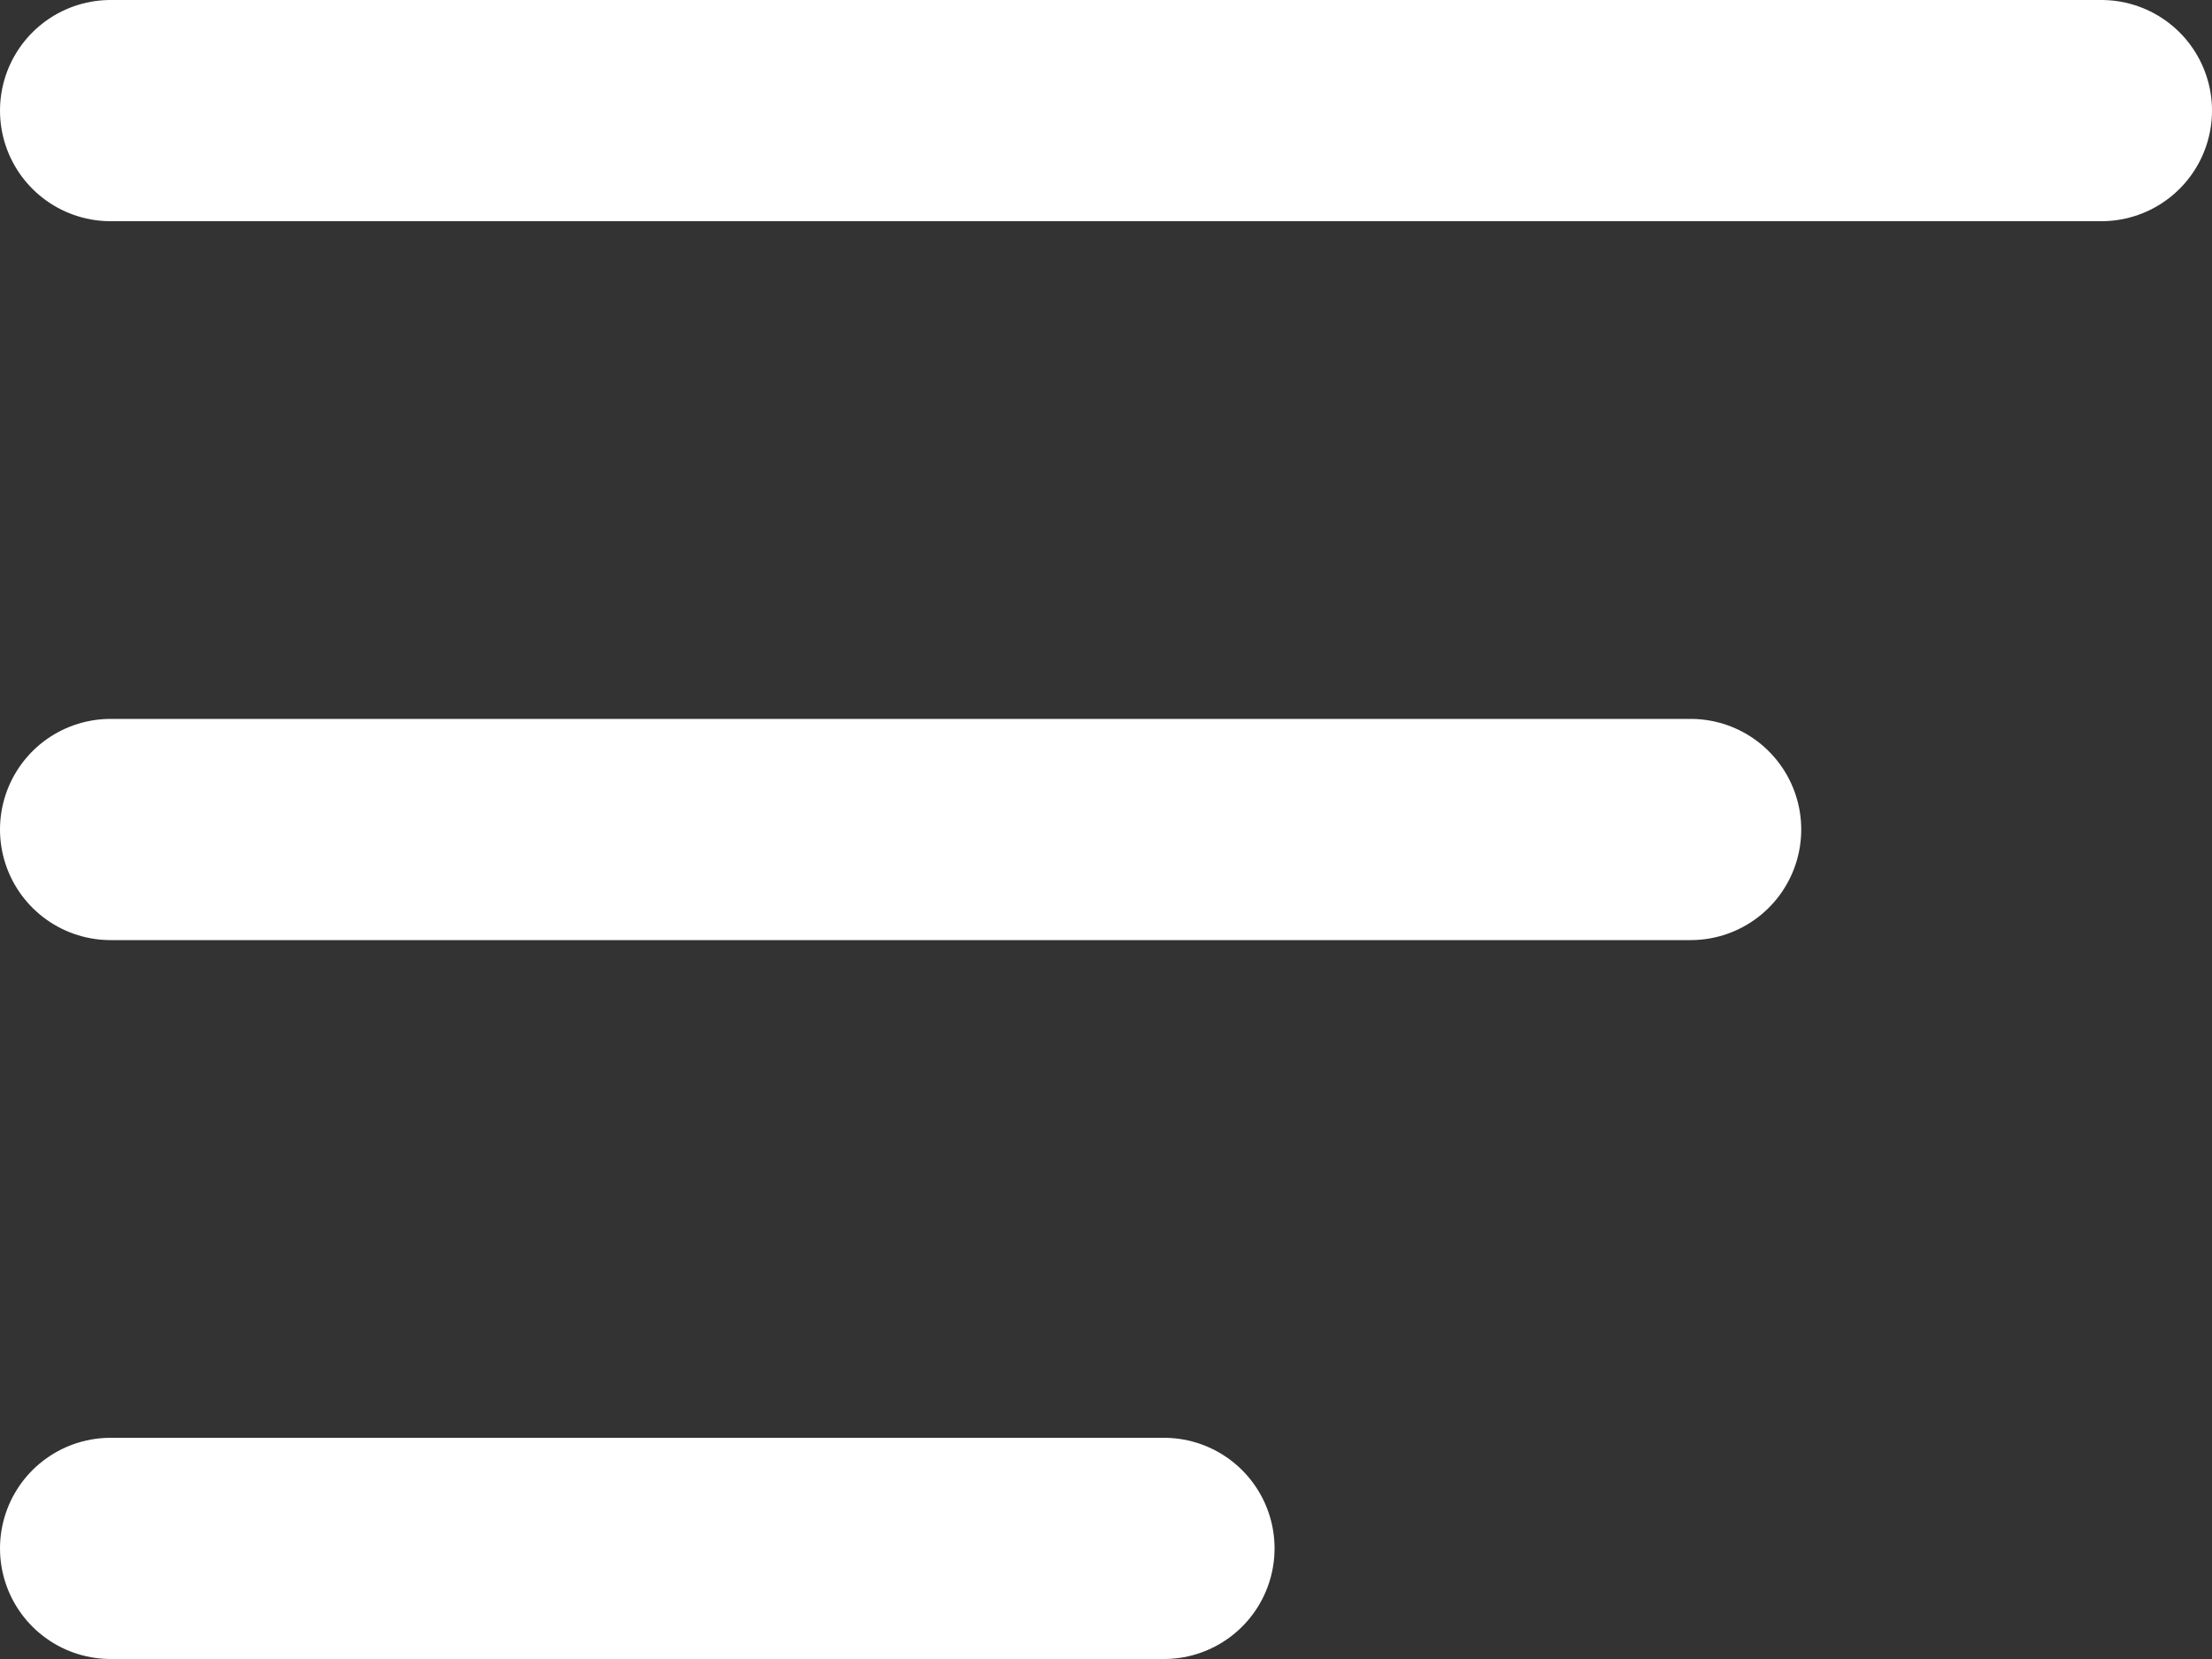 <svg width="20" height="15" viewBox="0 0 20 15" fill="none" xmlns="http://www.w3.org/2000/svg">
<rect x="0" y="0" width="20" height="15" fill="#333333" stroke="none"/>
<path d="M19 1L1 1" stroke="white" stroke-width="2" stroke-linecap="round"/>
<path d="M15.286 7.5L1 7.5" stroke="white" stroke-width="2" stroke-linecap="round"/>
<path d="M10.524 14H1" stroke="white" stroke-width="2" stroke-linecap="round"/>
</svg>
